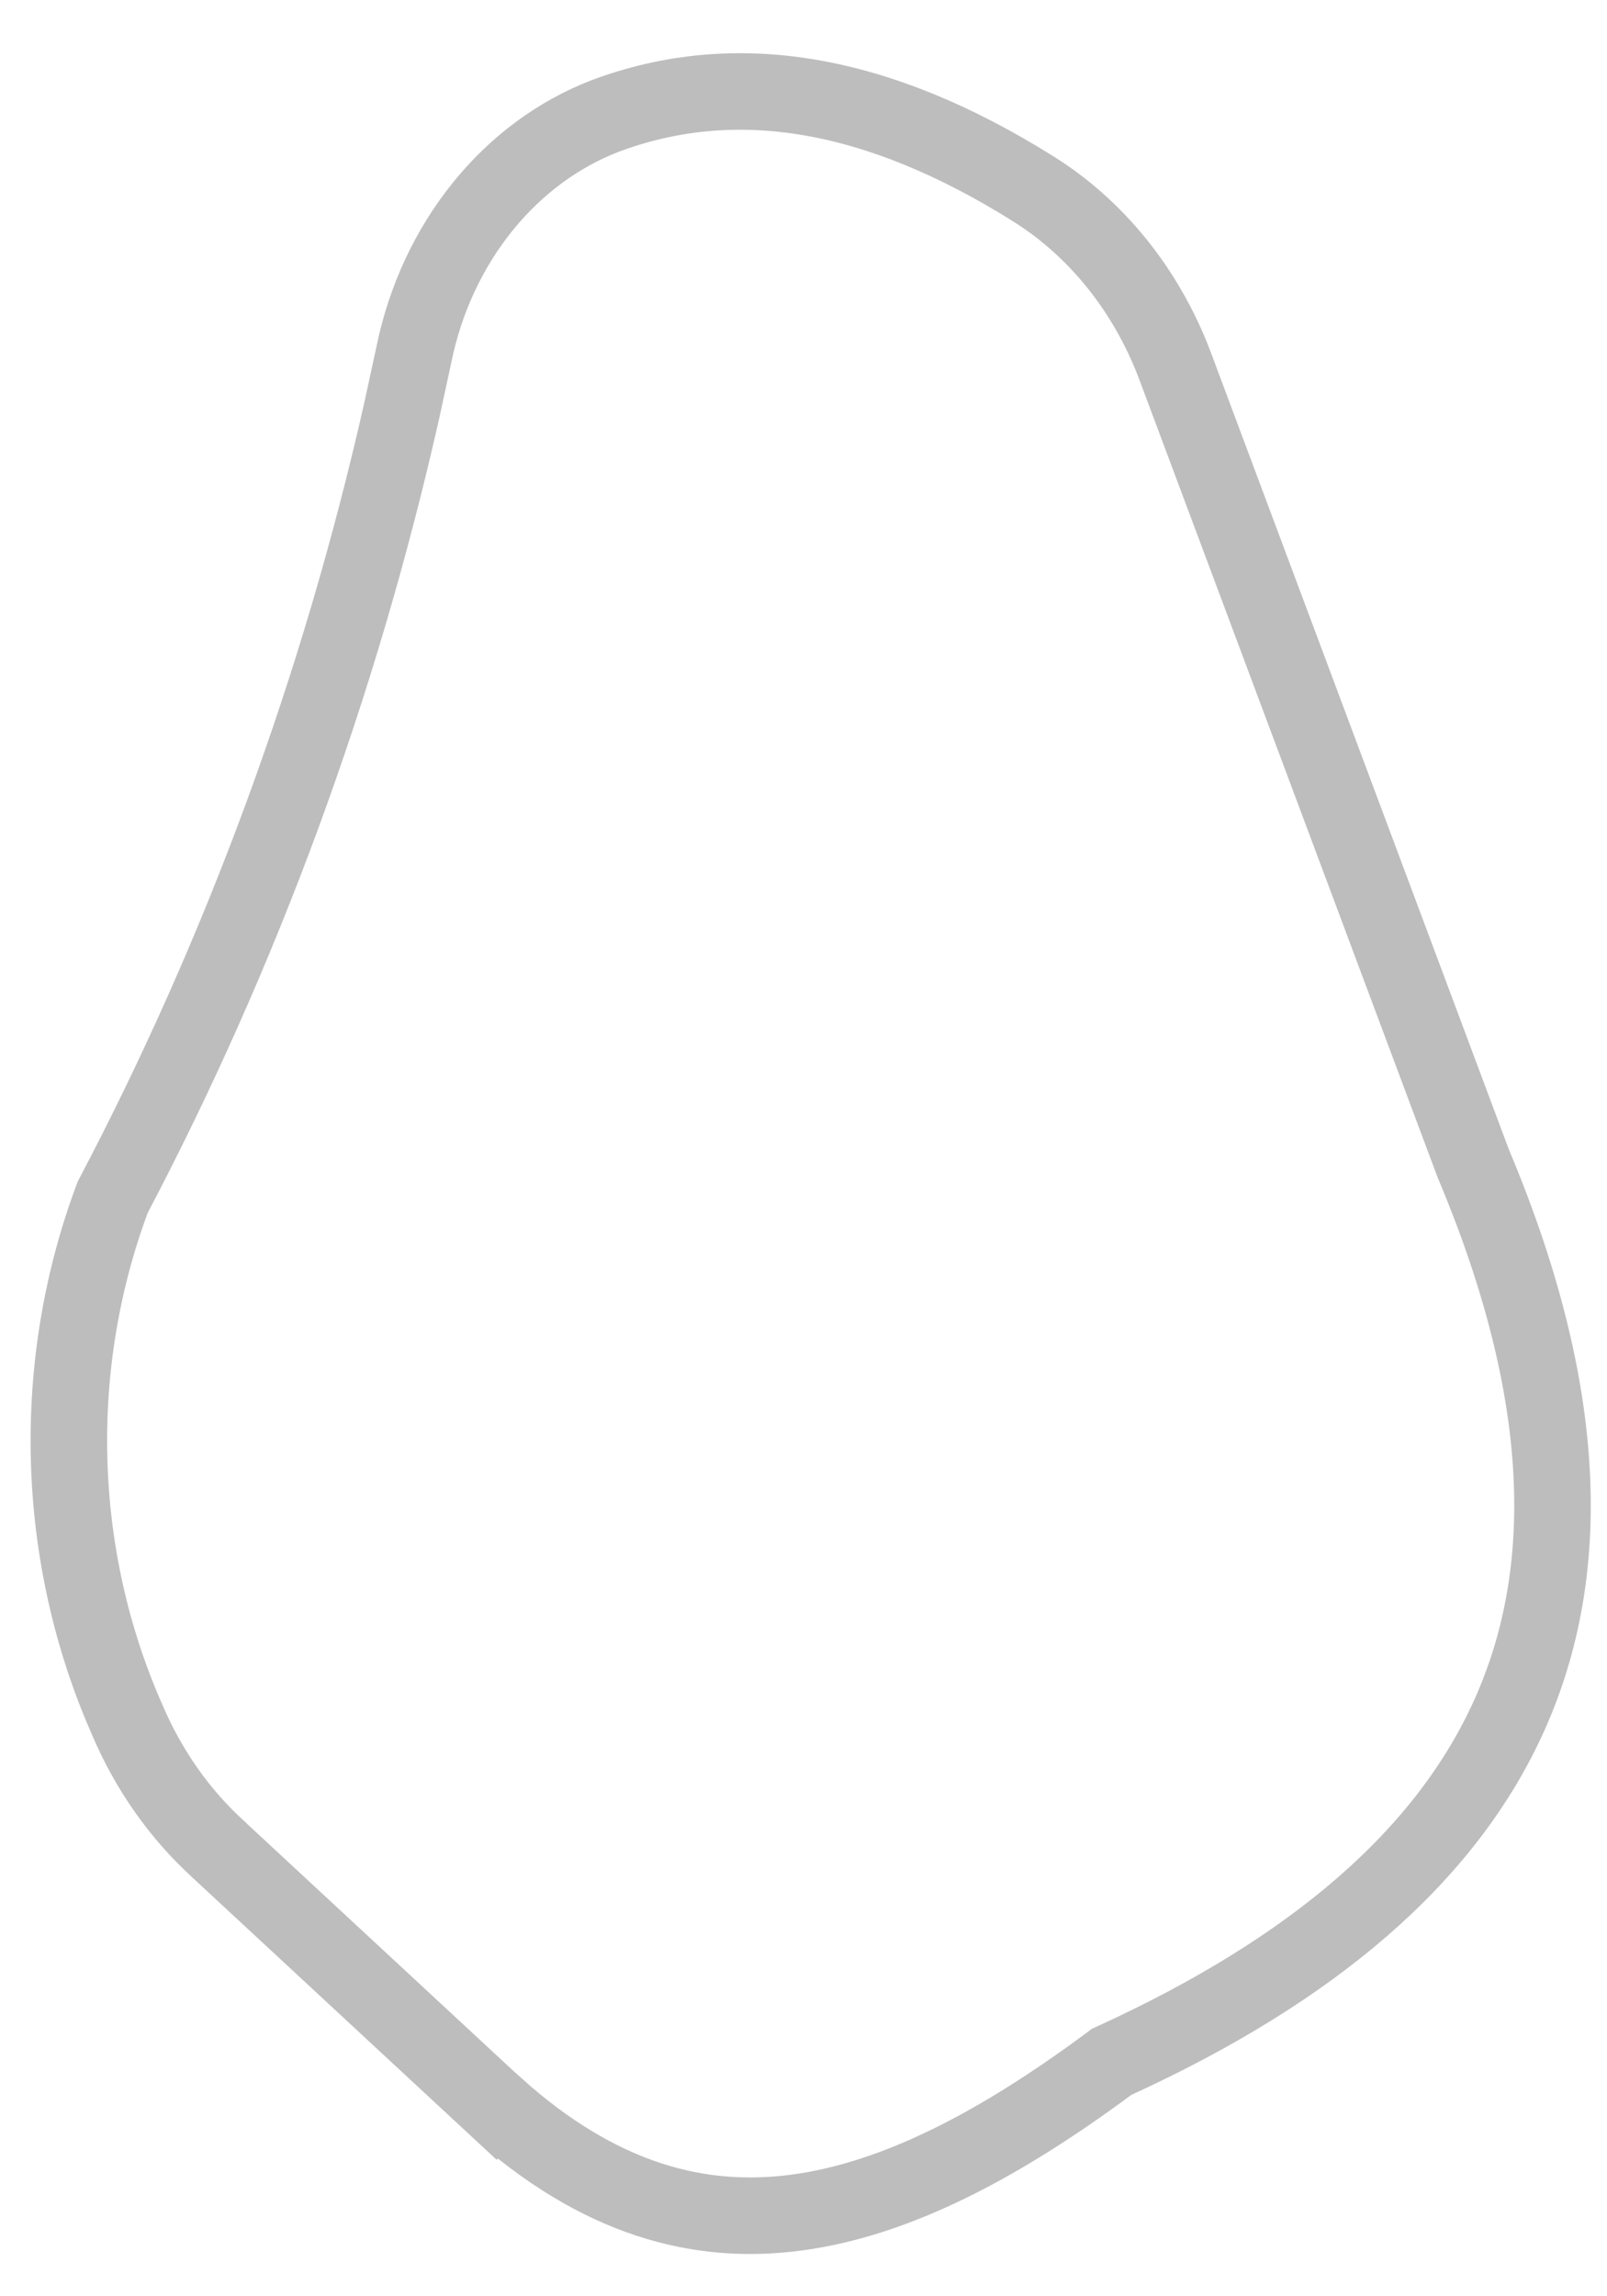 <svg width="21" height="30" viewBox="0 0 21 30" fill="none" xmlns="http://www.w3.org/2000/svg">
<path d="M6.473 27.517C7.824 28.732 9.125 29.077 10.406 28.907C11.721 28.733 13.074 28.012 14.484 26.969L14.525 26.938L14.573 26.916C17.144 25.738 18.9 24.255 19.731 22.392C20.557 20.54 20.515 18.206 19.26 15.219L19.256 15.21L19.252 15.2L15.348 4.761C14.974 3.781 14.32 2.977 13.5 2.466L13.499 2.465C11.469 1.194 9.615 0.876 7.906 1.516C7.297 1.751 6.746 2.157 6.308 2.699C5.868 3.244 5.557 3.907 5.409 4.629V4.63L5.252 5.355C4.438 8.962 3.166 12.425 1.473 15.641C1.067 16.723 0.872 17.89 0.903 19.064C0.934 20.246 1.193 21.405 1.661 22.465L1.664 22.472C1.945 23.131 2.354 23.708 2.856 24.163L2.86 24.168L6.472 27.518L6.473 27.517Z"  stroke="#BDBDBD"/>
</svg>
